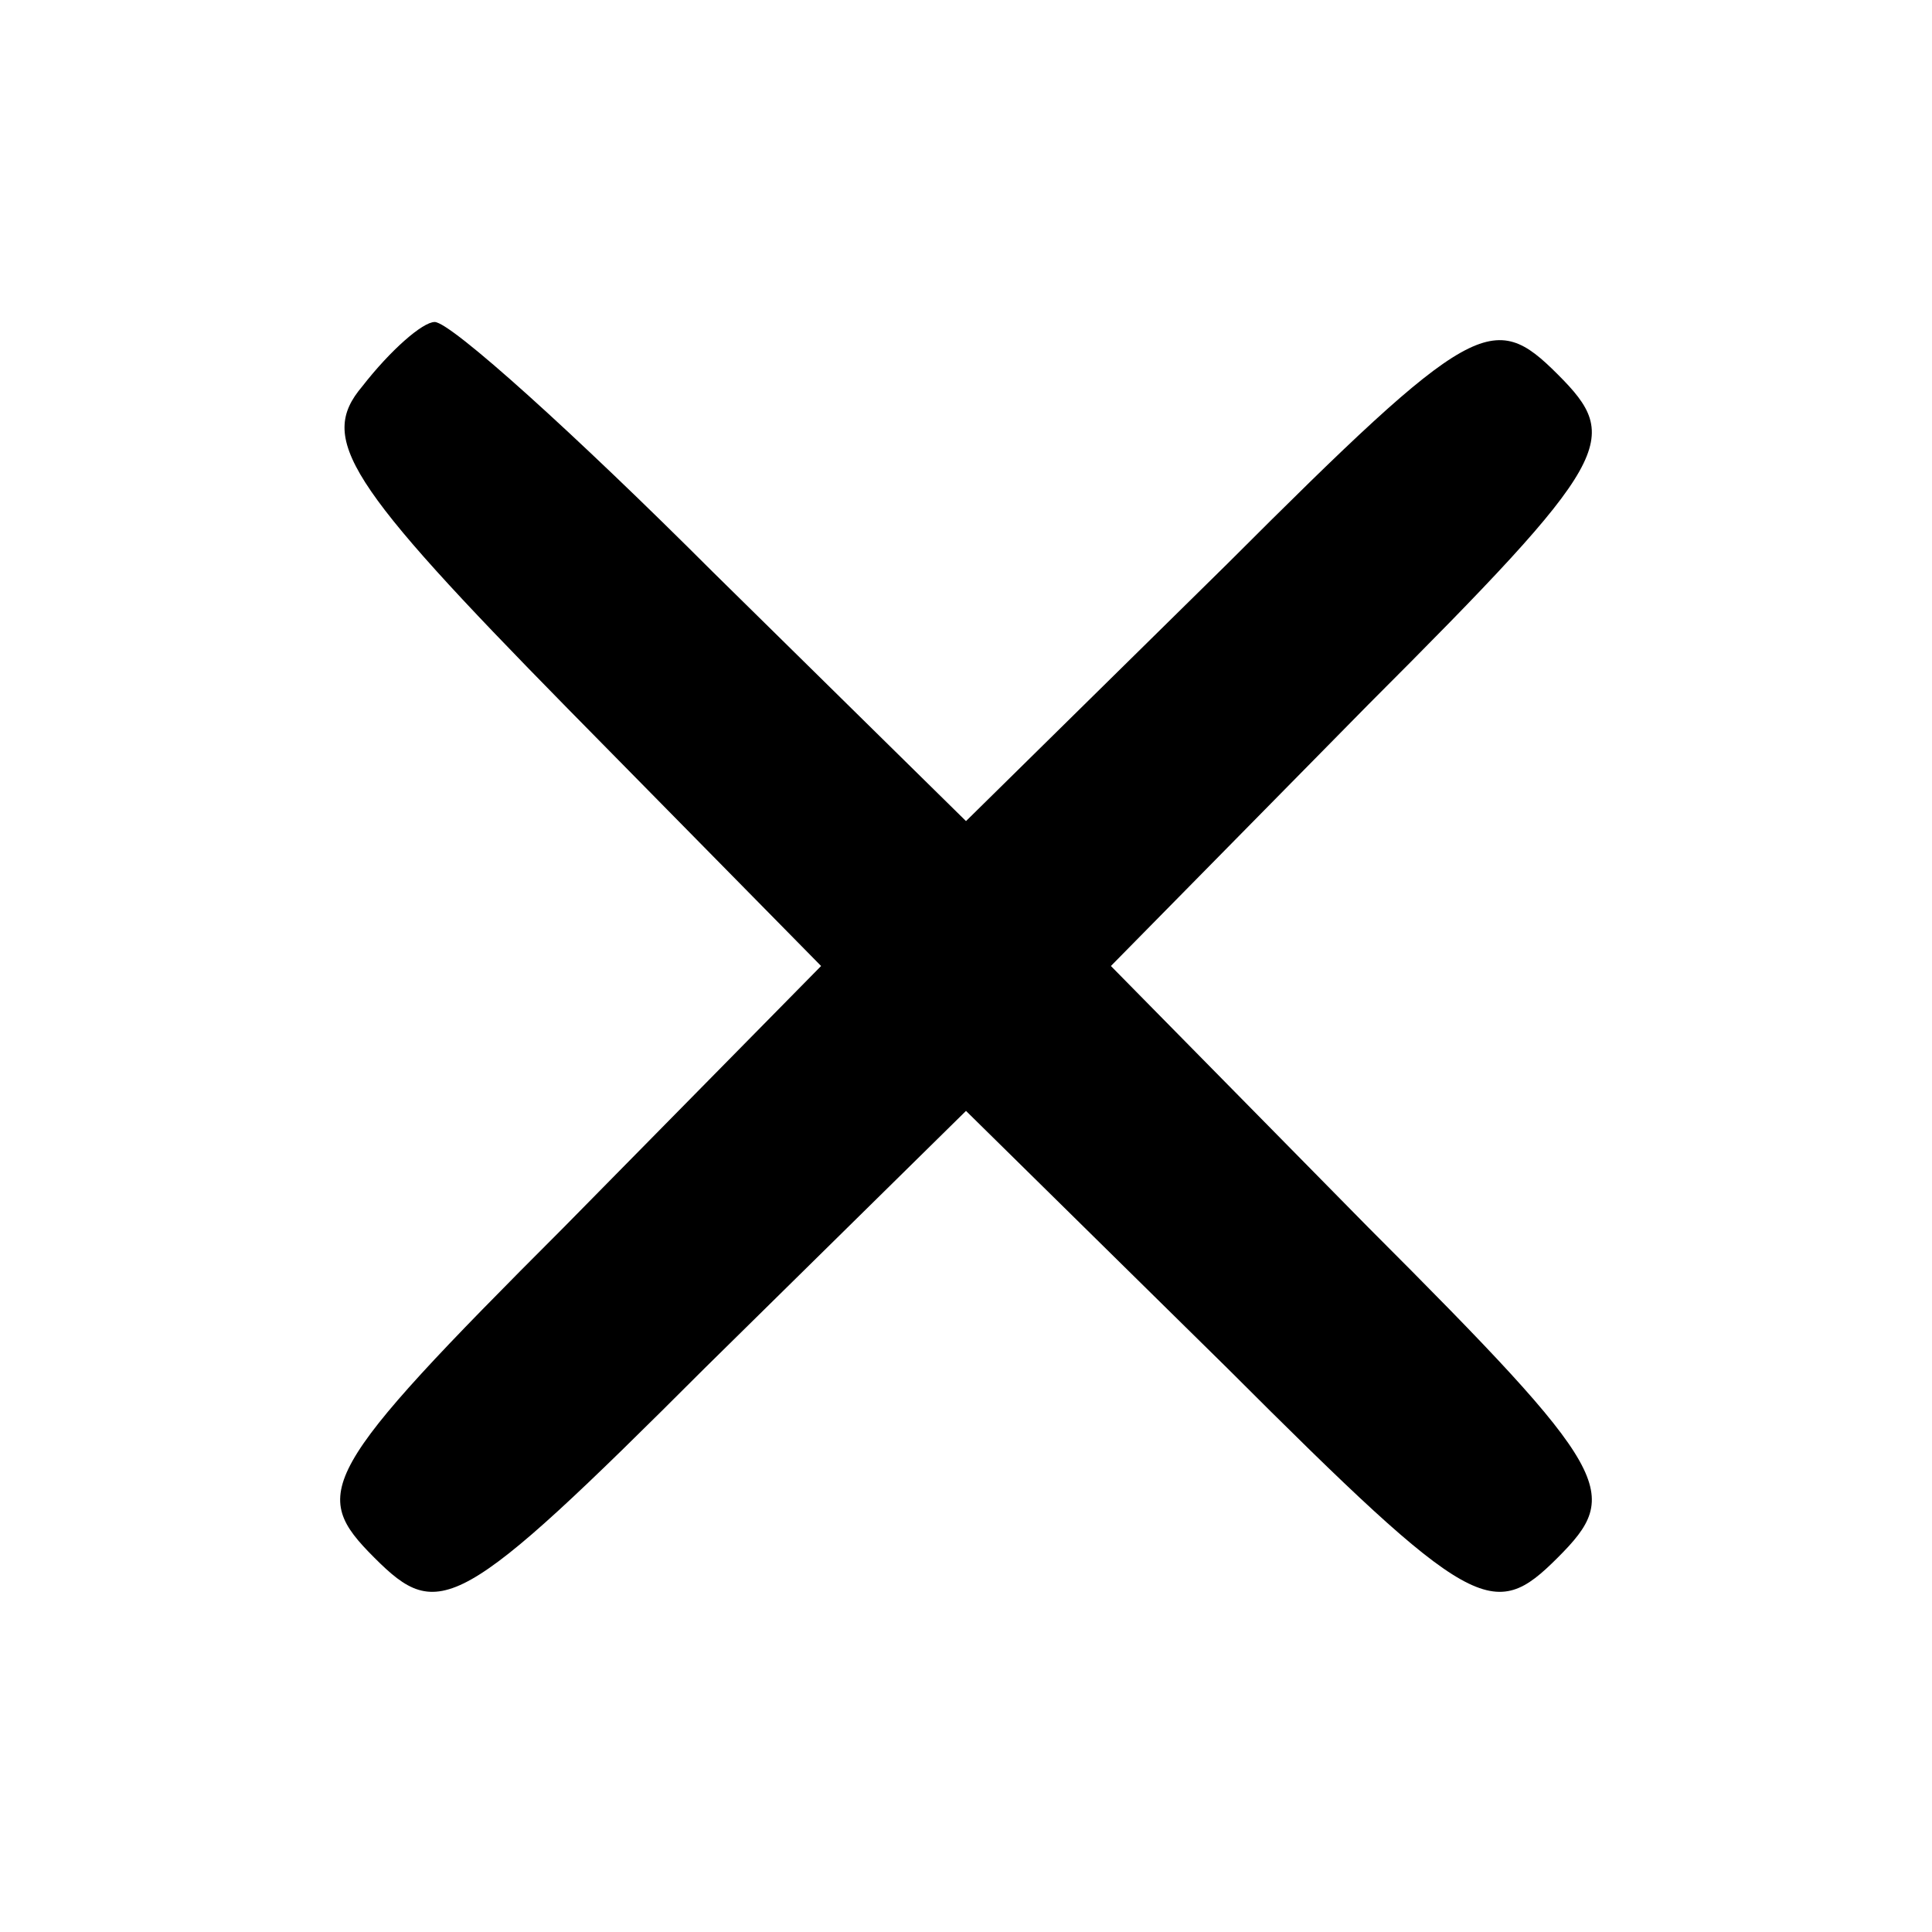 <?xml version="1.0" standalone="no"?>
<!DOCTYPE svg PUBLIC "-//W3C//DTD SVG 20010904//EN"
 "http://www.w3.org/TR/2001/REC-SVG-20010904/DTD/svg10.dtd">
<svg version="1.0" xmlns="http://www.w3.org/2000/svg"
 width="48pt" height="48pt" viewBox="0 0 48 48"
 preserveAspectRatio="xMidYMid meet">
<g transform="translate(0,48) scale(0.1,-0.1)"
fill="#000000" stroke="none">
<path d="M90 384 c-11 -13 -4 -24 51 -80 l63 -64 -64 -65 c-61 -61 -63 -66
-47 -82 16 -16 21 -14 82 47 l65 64 65 -64 c61 -61 66 -63 82 -47 16 16 14 21
-47 82 l-64 65 64 65 c61 61 63 66 47 82 -16 16 -21 14 -82 -47 l-65 -64 -63
62 c-34 34 -65 62 -69 62 -3 0 -11 -7 -18 -16z"/>
</g>
</svg>
